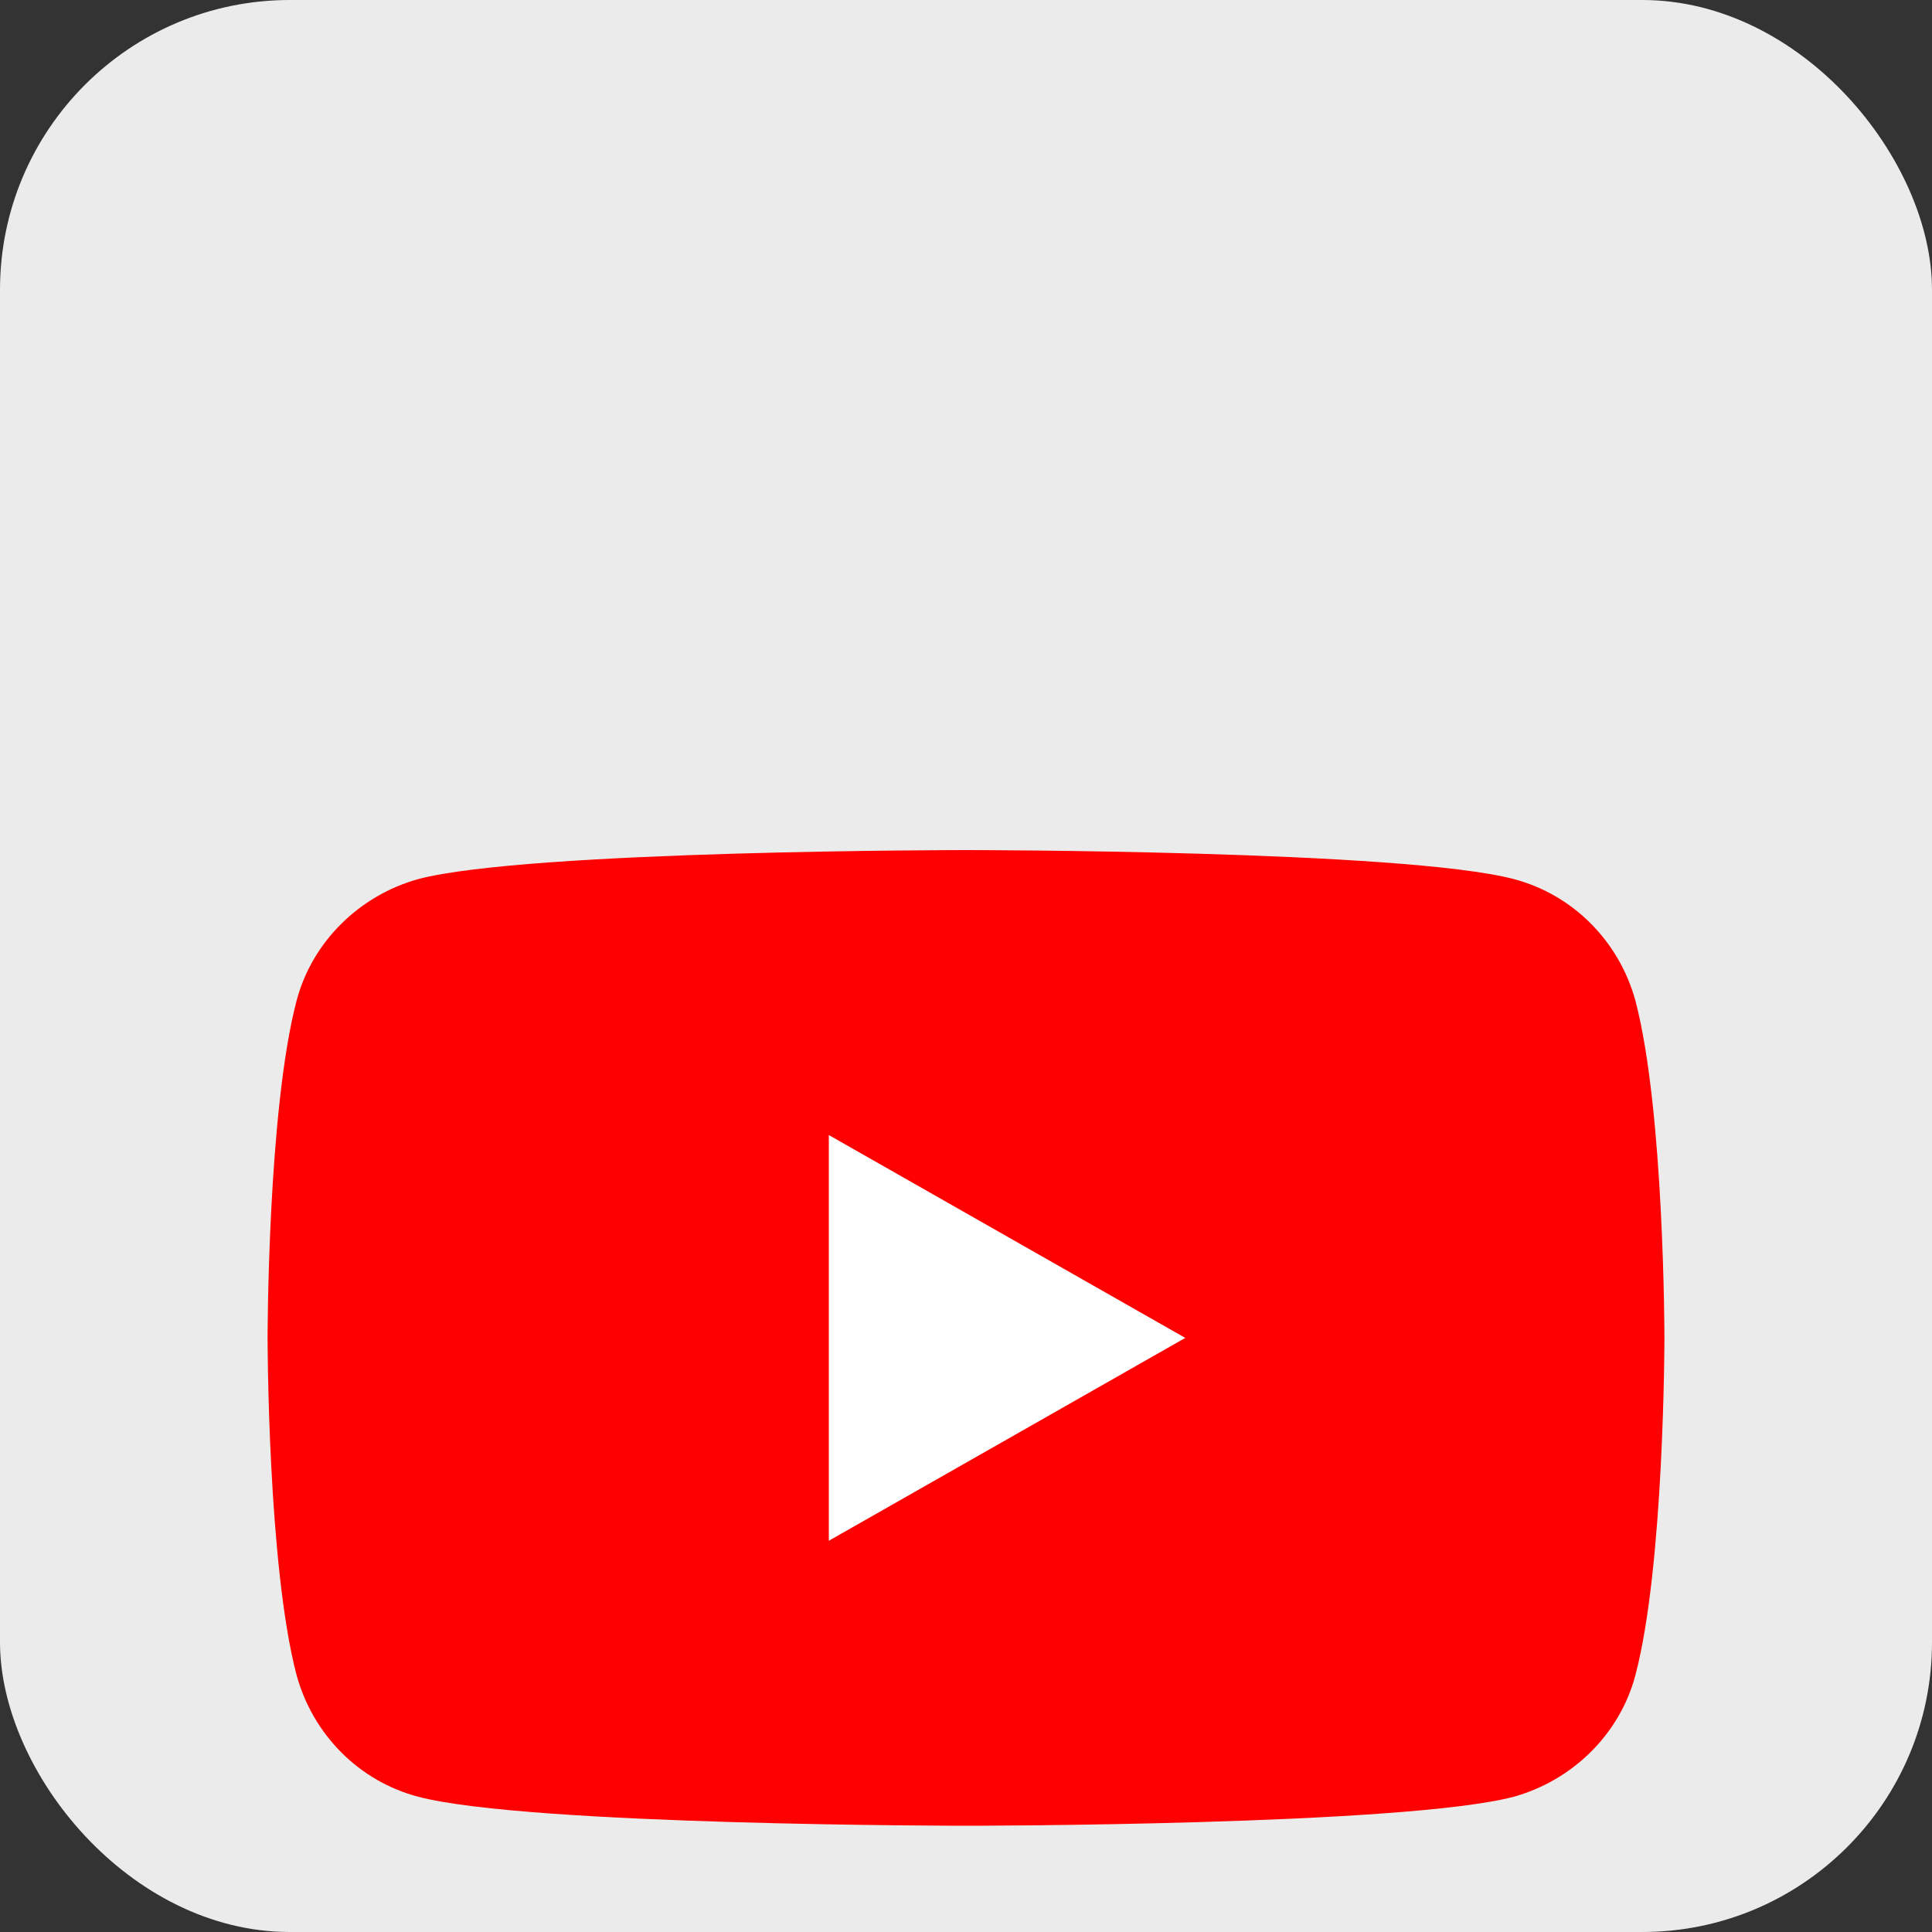 <?xml version="1.0" encoding="UTF-8" standalone="no"?>
<svg viewBox="0 0 200 200" version="1.1" xmlns="http://www.w3.org/2000/svg">
  <rect x="0" y="0" width="200" height="200" fill="#333333" stroke="none"/>
  <rect x="0" y="0" width="200" height="200" fill="#ffffff" rx="30" ry="30" opacity="0.9"/>
  <g transform="translate(25, 65)">
    <path d="M144.3,38.6c-1.7-6.2-6.5-11-12.6-12.6C120.3,23,75,23,75,23s-45.3,0-56.7,3c-6.1,1.7-11,6.5-12.6,12.6C2.7,50,2.7,73.5,2.7,73.5s0,23.5,3,34.9c1.7,6.2,6.5,11,12.6,12.6c11.4,3,56.7,3,56.7,3s45.3,0,56.7-3c6.1-1.7,11-6.5,12.6-12.6c3-11.4,3-34.9,3-34.9S147.3,50,144.3,38.6z" fill="#FF0000"/>
    <polygon points="60.8,94.5 60.8,52.5 97.7,73.5 " fill="#FFFFFF"/>
  </g>
</svg>